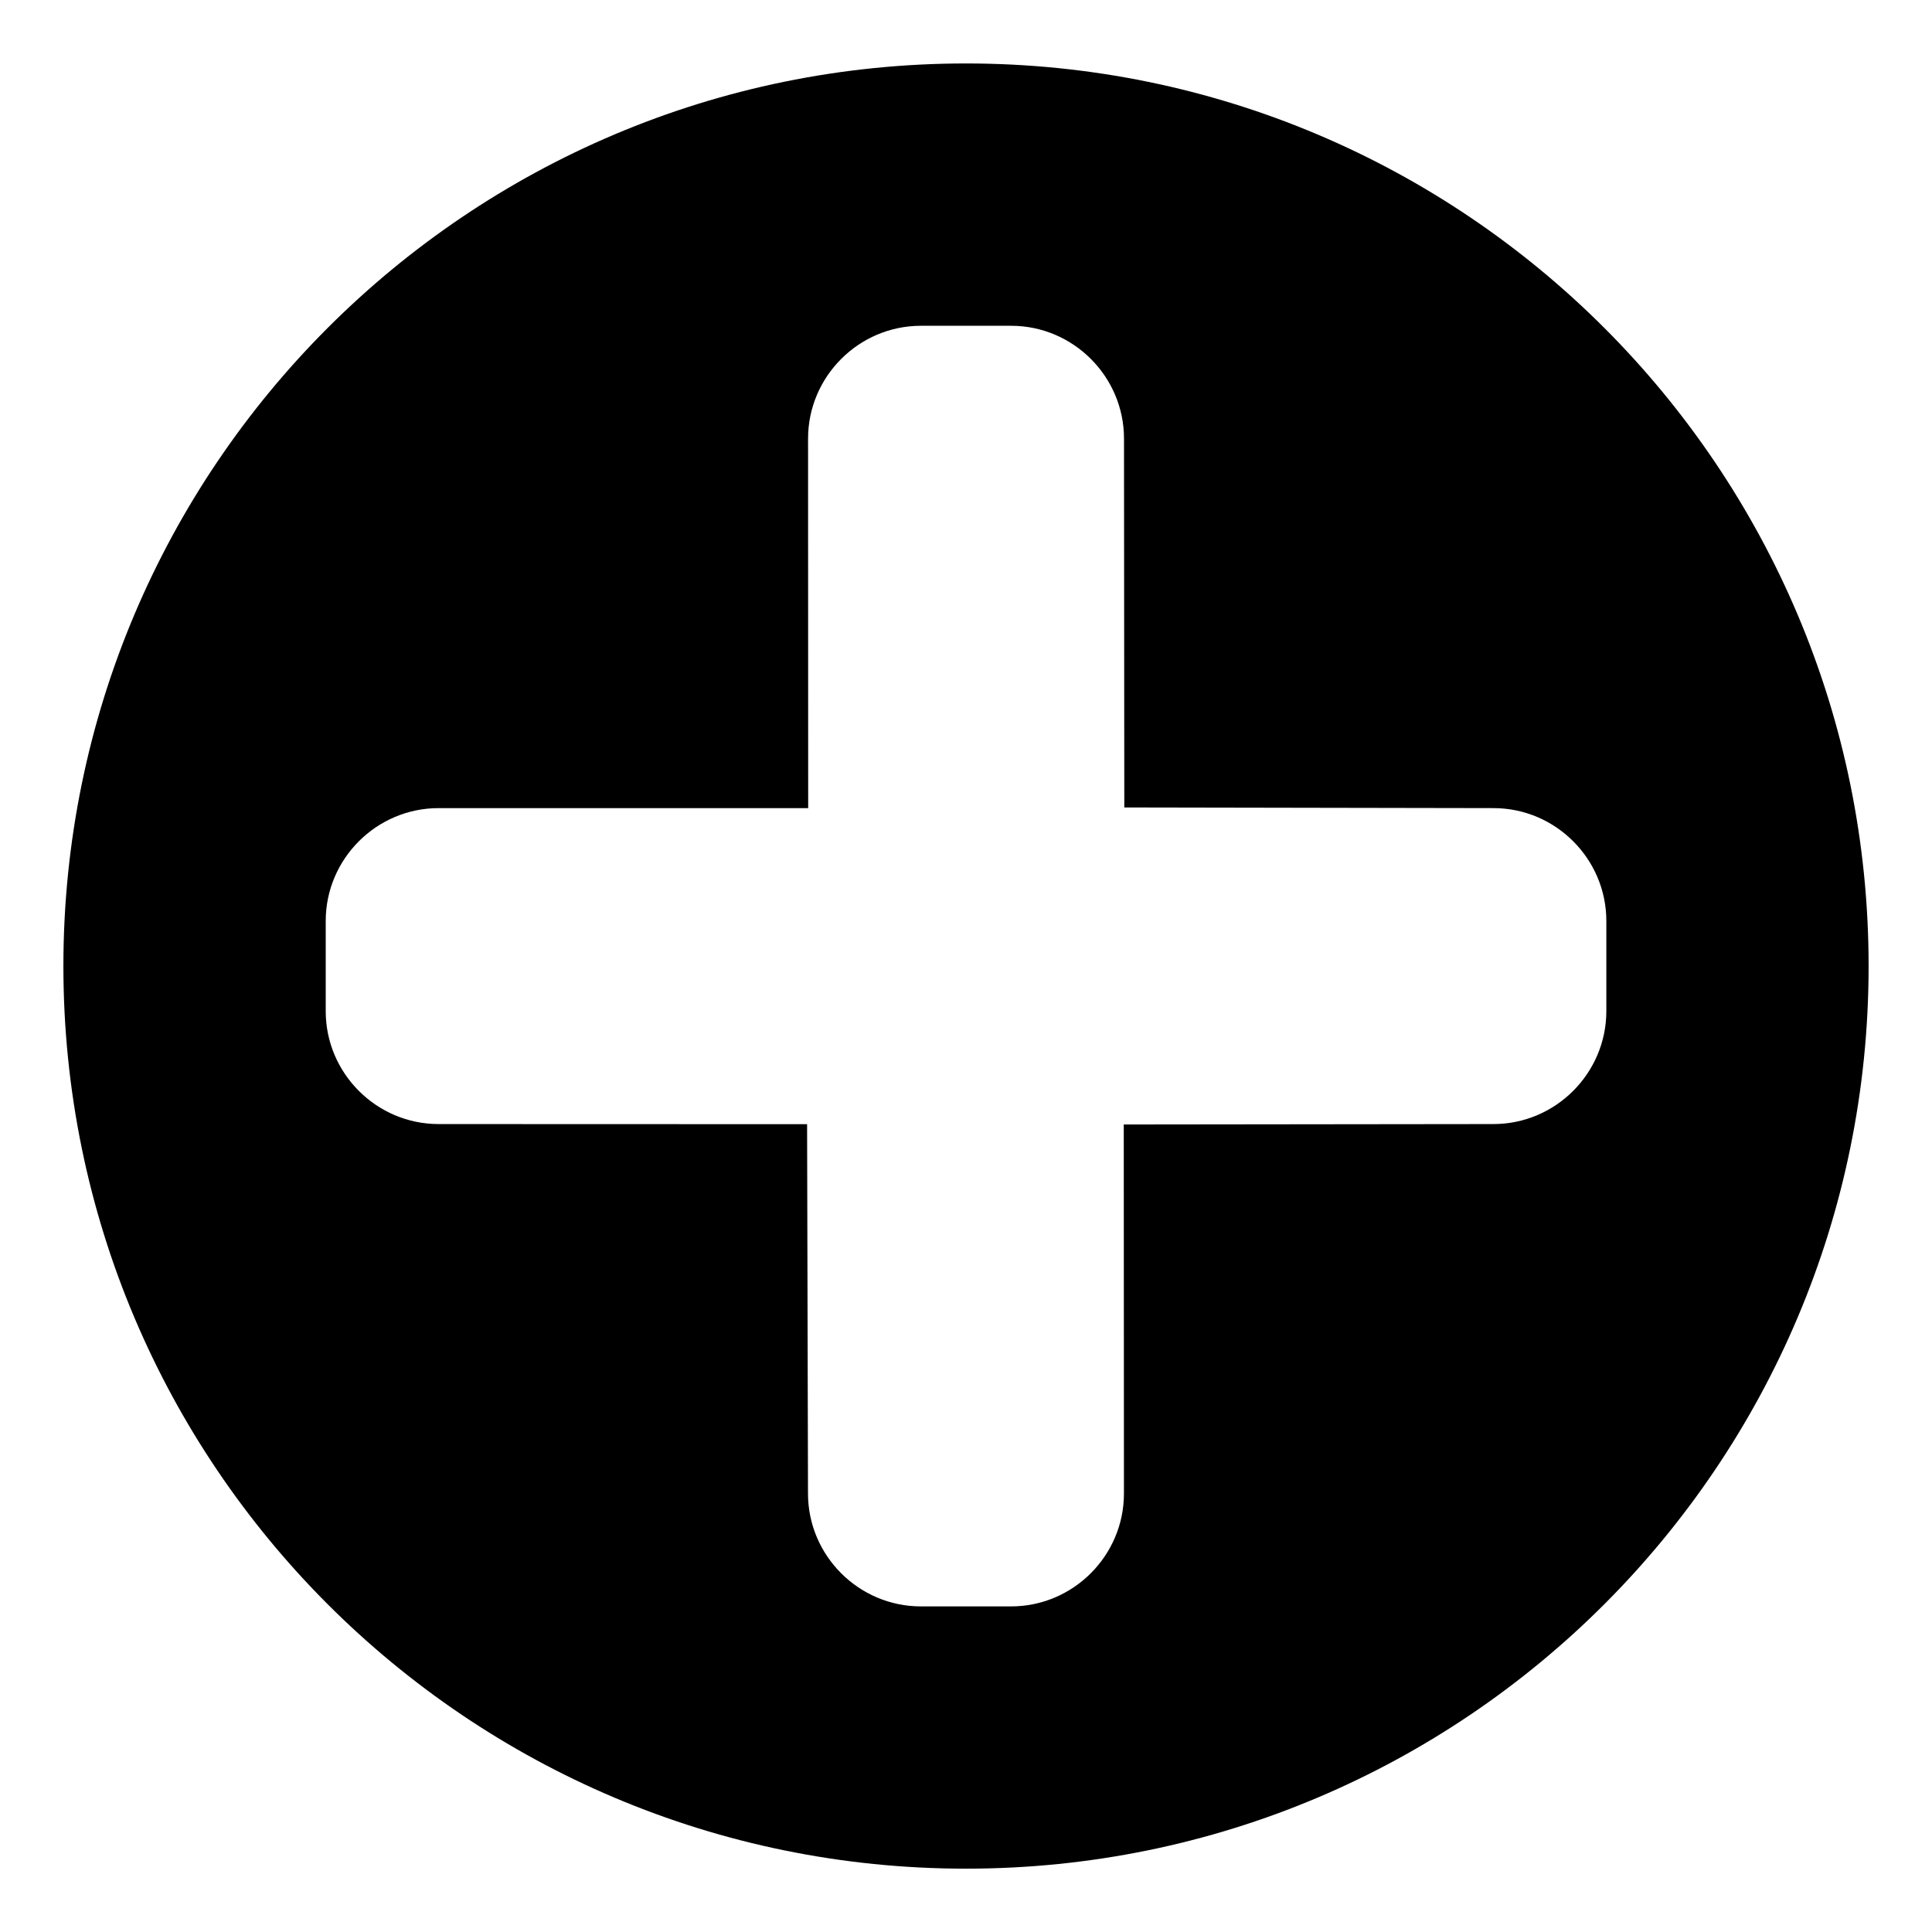 <?xml version="1.0" encoding="UTF-8" standalone="no"?>
<svg
   xmlns:dc="http://purl.org/dc/elements/1.1/"
   xmlns:cc="http://creativecommons.org/ns#"
   xmlns:rdf="http://www.w3.org/1999/02/22-rdf-syntax-ns#"
   xmlns:svg="http://www.w3.org/2000/svg"
   xmlns="http://www.w3.org/2000/svg"
   xmlns:sodipodi="http://sodipodi.sourceforge.net/DTD/sodipodi-0.dtd"
   xmlns:inkscape="http://www.inkscape.org/namespaces/inkscape"
   version="1.1"
   viewBox="0 0 32 32"
   xml:space="preserve"
   sodipodi:docname="cover-plus-dark.svg"
   inkscape:version="0.92.4 (unknown)">
  <g>
    <rect
        style="opacity:0;fill:#FFFFFF;"
        width="32"
        height="32"/>
    <path
        style="fill:#000000;fill-opacity:1"
        d="m 16,1.051 c -8.257,0 -14.95,6.694 -14.95,14.95 0,8.257 6.693,14.95 14.95,14.95 8.257,0 14.95,-6.693 14.95,-14.95 C 30.95,7.745 24.257,1.051 16,1.051 Z m 8.736,17.567 -6.123,0.007 0.003,6.113 c 0,1.028 -0.841,1.869 -1.869,1.869 h -1.495 c -1.028,0 -1.869,-0.841 -1.869,-1.869 L 13.368,18.62 7.264,18.618 c -1.028,0 -1.869,-0.841 -1.869,-1.869 v -1.495 c 0,-1.028 0.841,-1.869 1.869,-1.869 L 13.386,13.385 13.384,7.265 c 0,-1.028 0.841,-1.869 1.869,-1.869 h 1.495 c 1.028,0 1.869,0.841 1.869,1.869 l 0.005,6.109 L 24.737,13.385 c 1.028,0 1.869,0.841 1.869,1.869 v 1.495 c -0.001,1.028 -0.842,1.869 -1.87,1.869 z"
        inkscape:connector-curvature="0"
        sodipodi:nodetypes="ssssscccsscccsscccsscccscc" />
  </g>
</svg>
